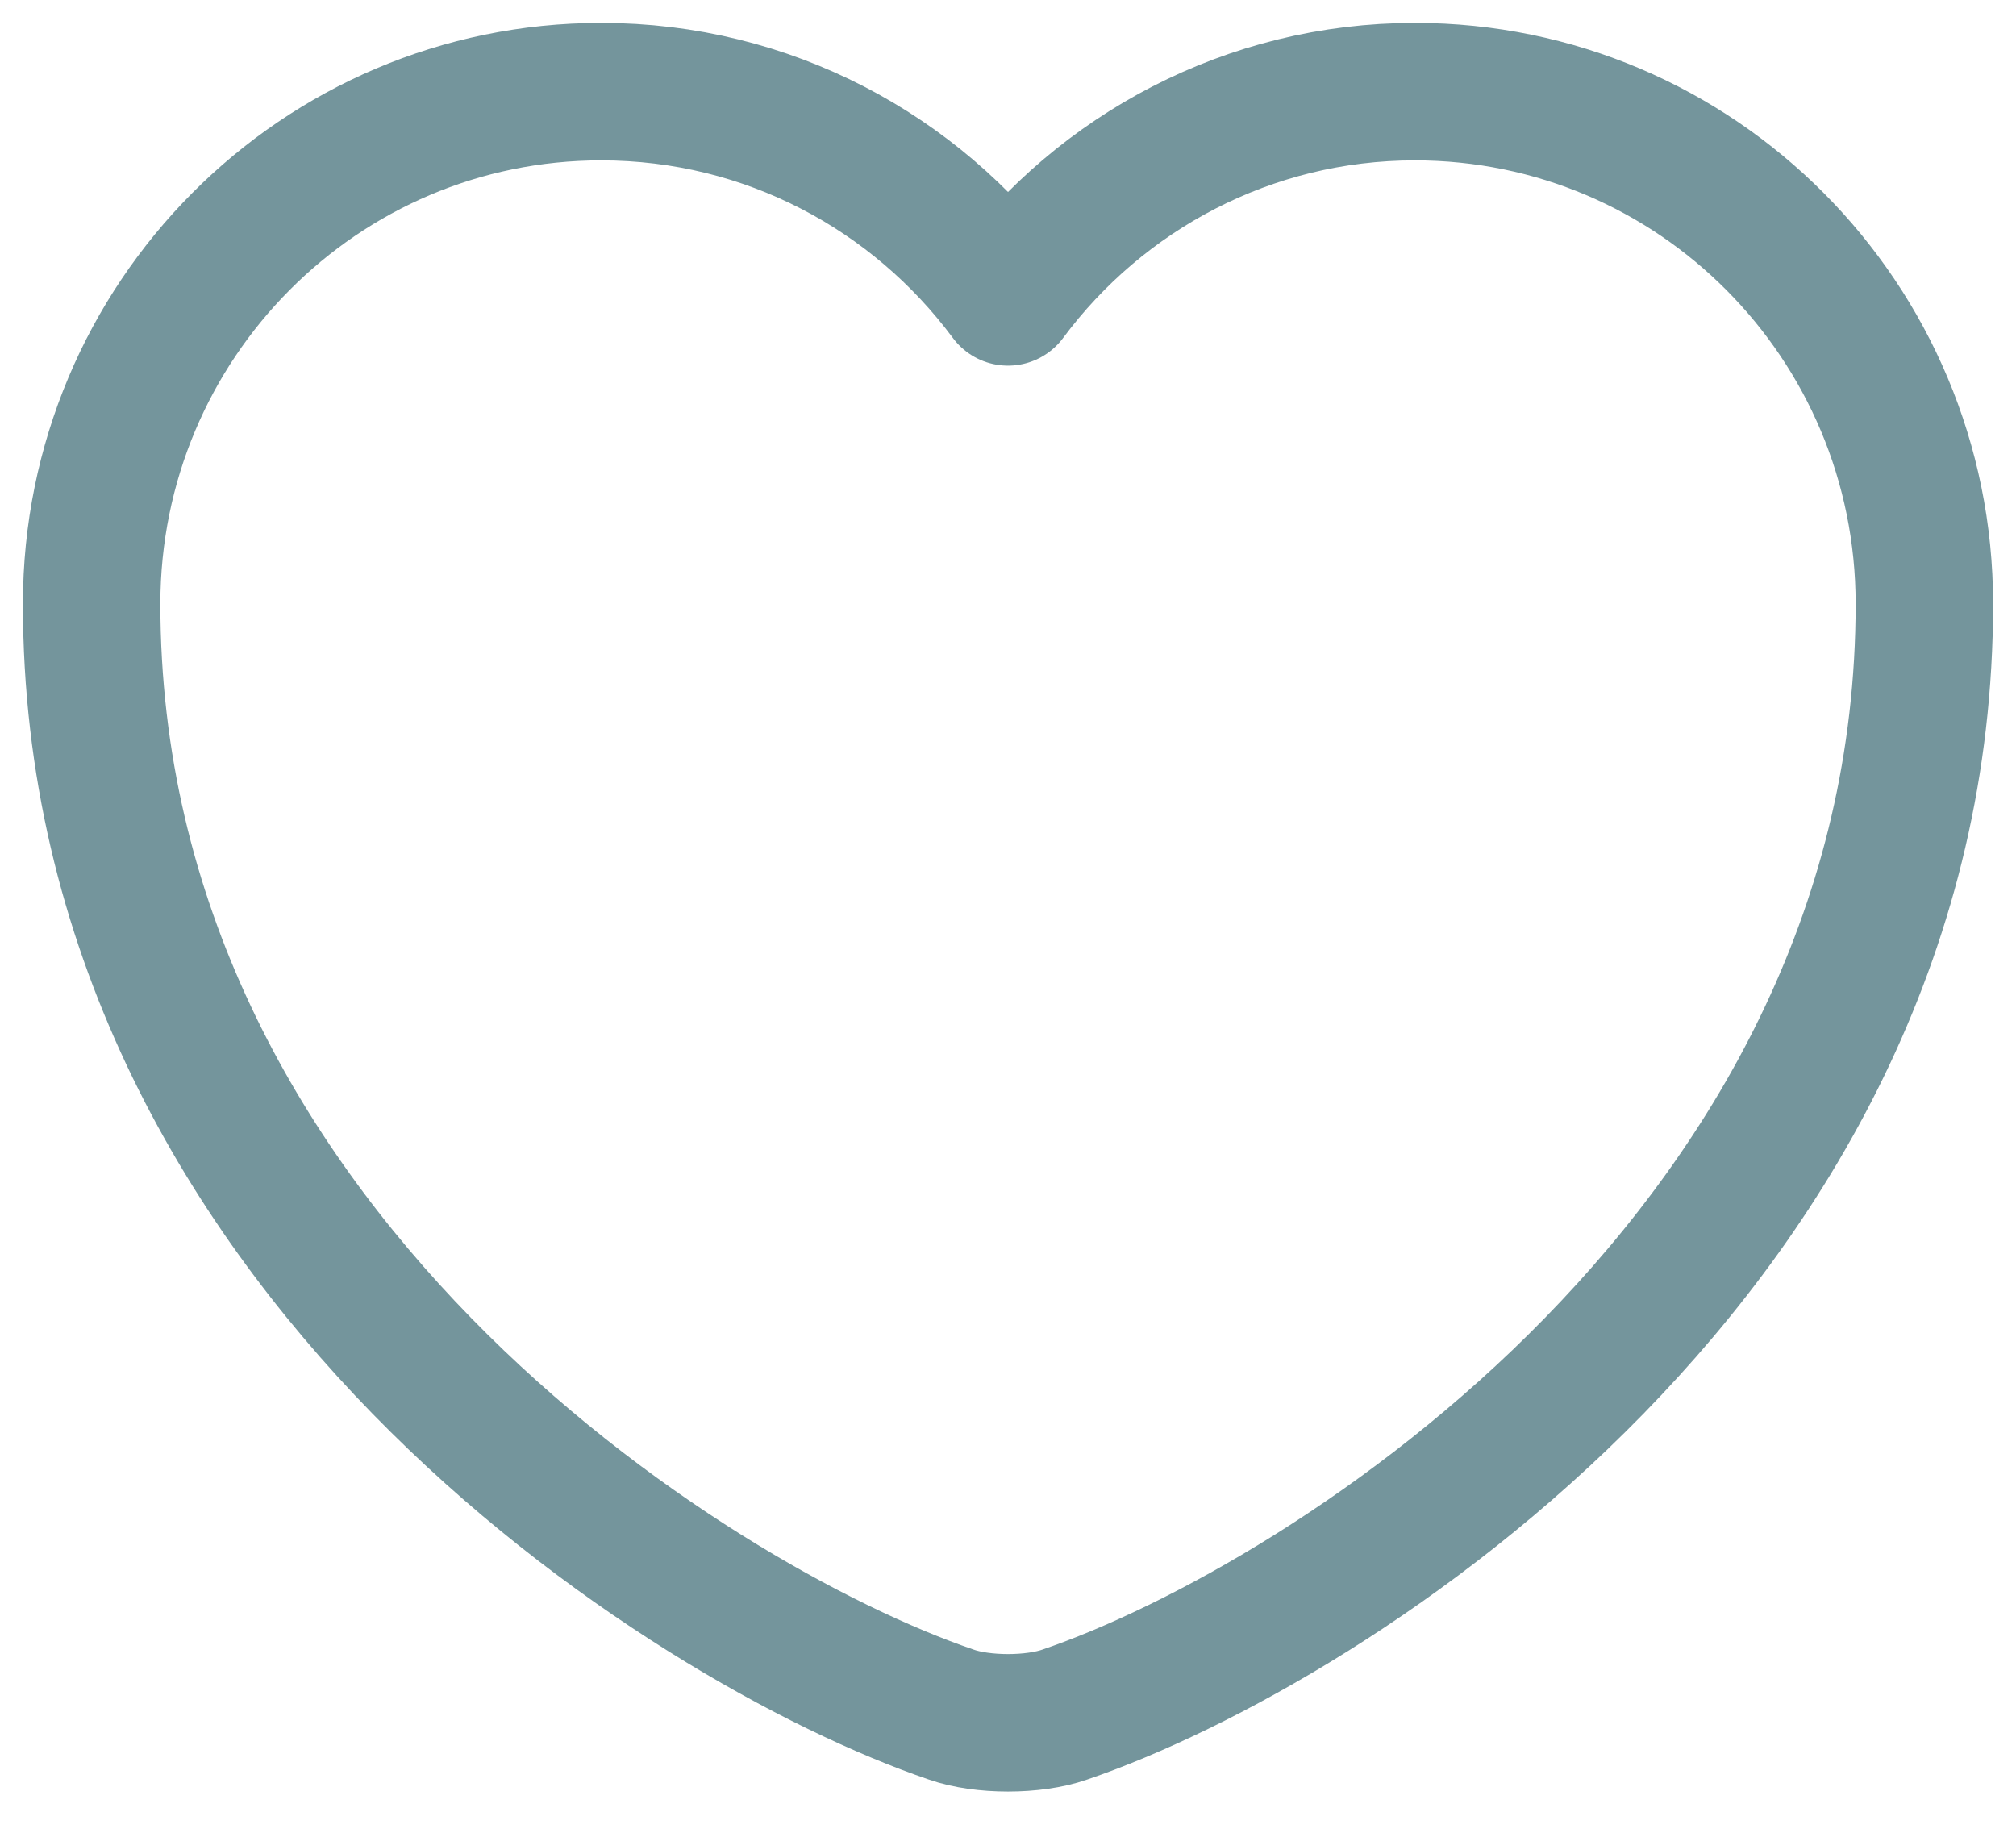 <svg width="22" height="20" viewBox="0 0 22 20" fill="none" xmlns="http://www.w3.org/2000/svg">
<path d="M11.62 18.71C11.28 18.83 10.72 18.83 10.38 18.71C7.48 17.72 1 13.59 1 6.59C1 3.5 3.49 1 6.56 1C8.38 1 9.99 1.88 11 3.24C12.01 1.88 13.63 1 15.44 1C18.51 1 21 3.5 21 6.59C21 13.59 14.52 17.72 11.62 18.71Z" stroke="#74959c" stroke-width="1.5" stroke-linecap="round" stroke-linejoin="round"/>
</svg>
